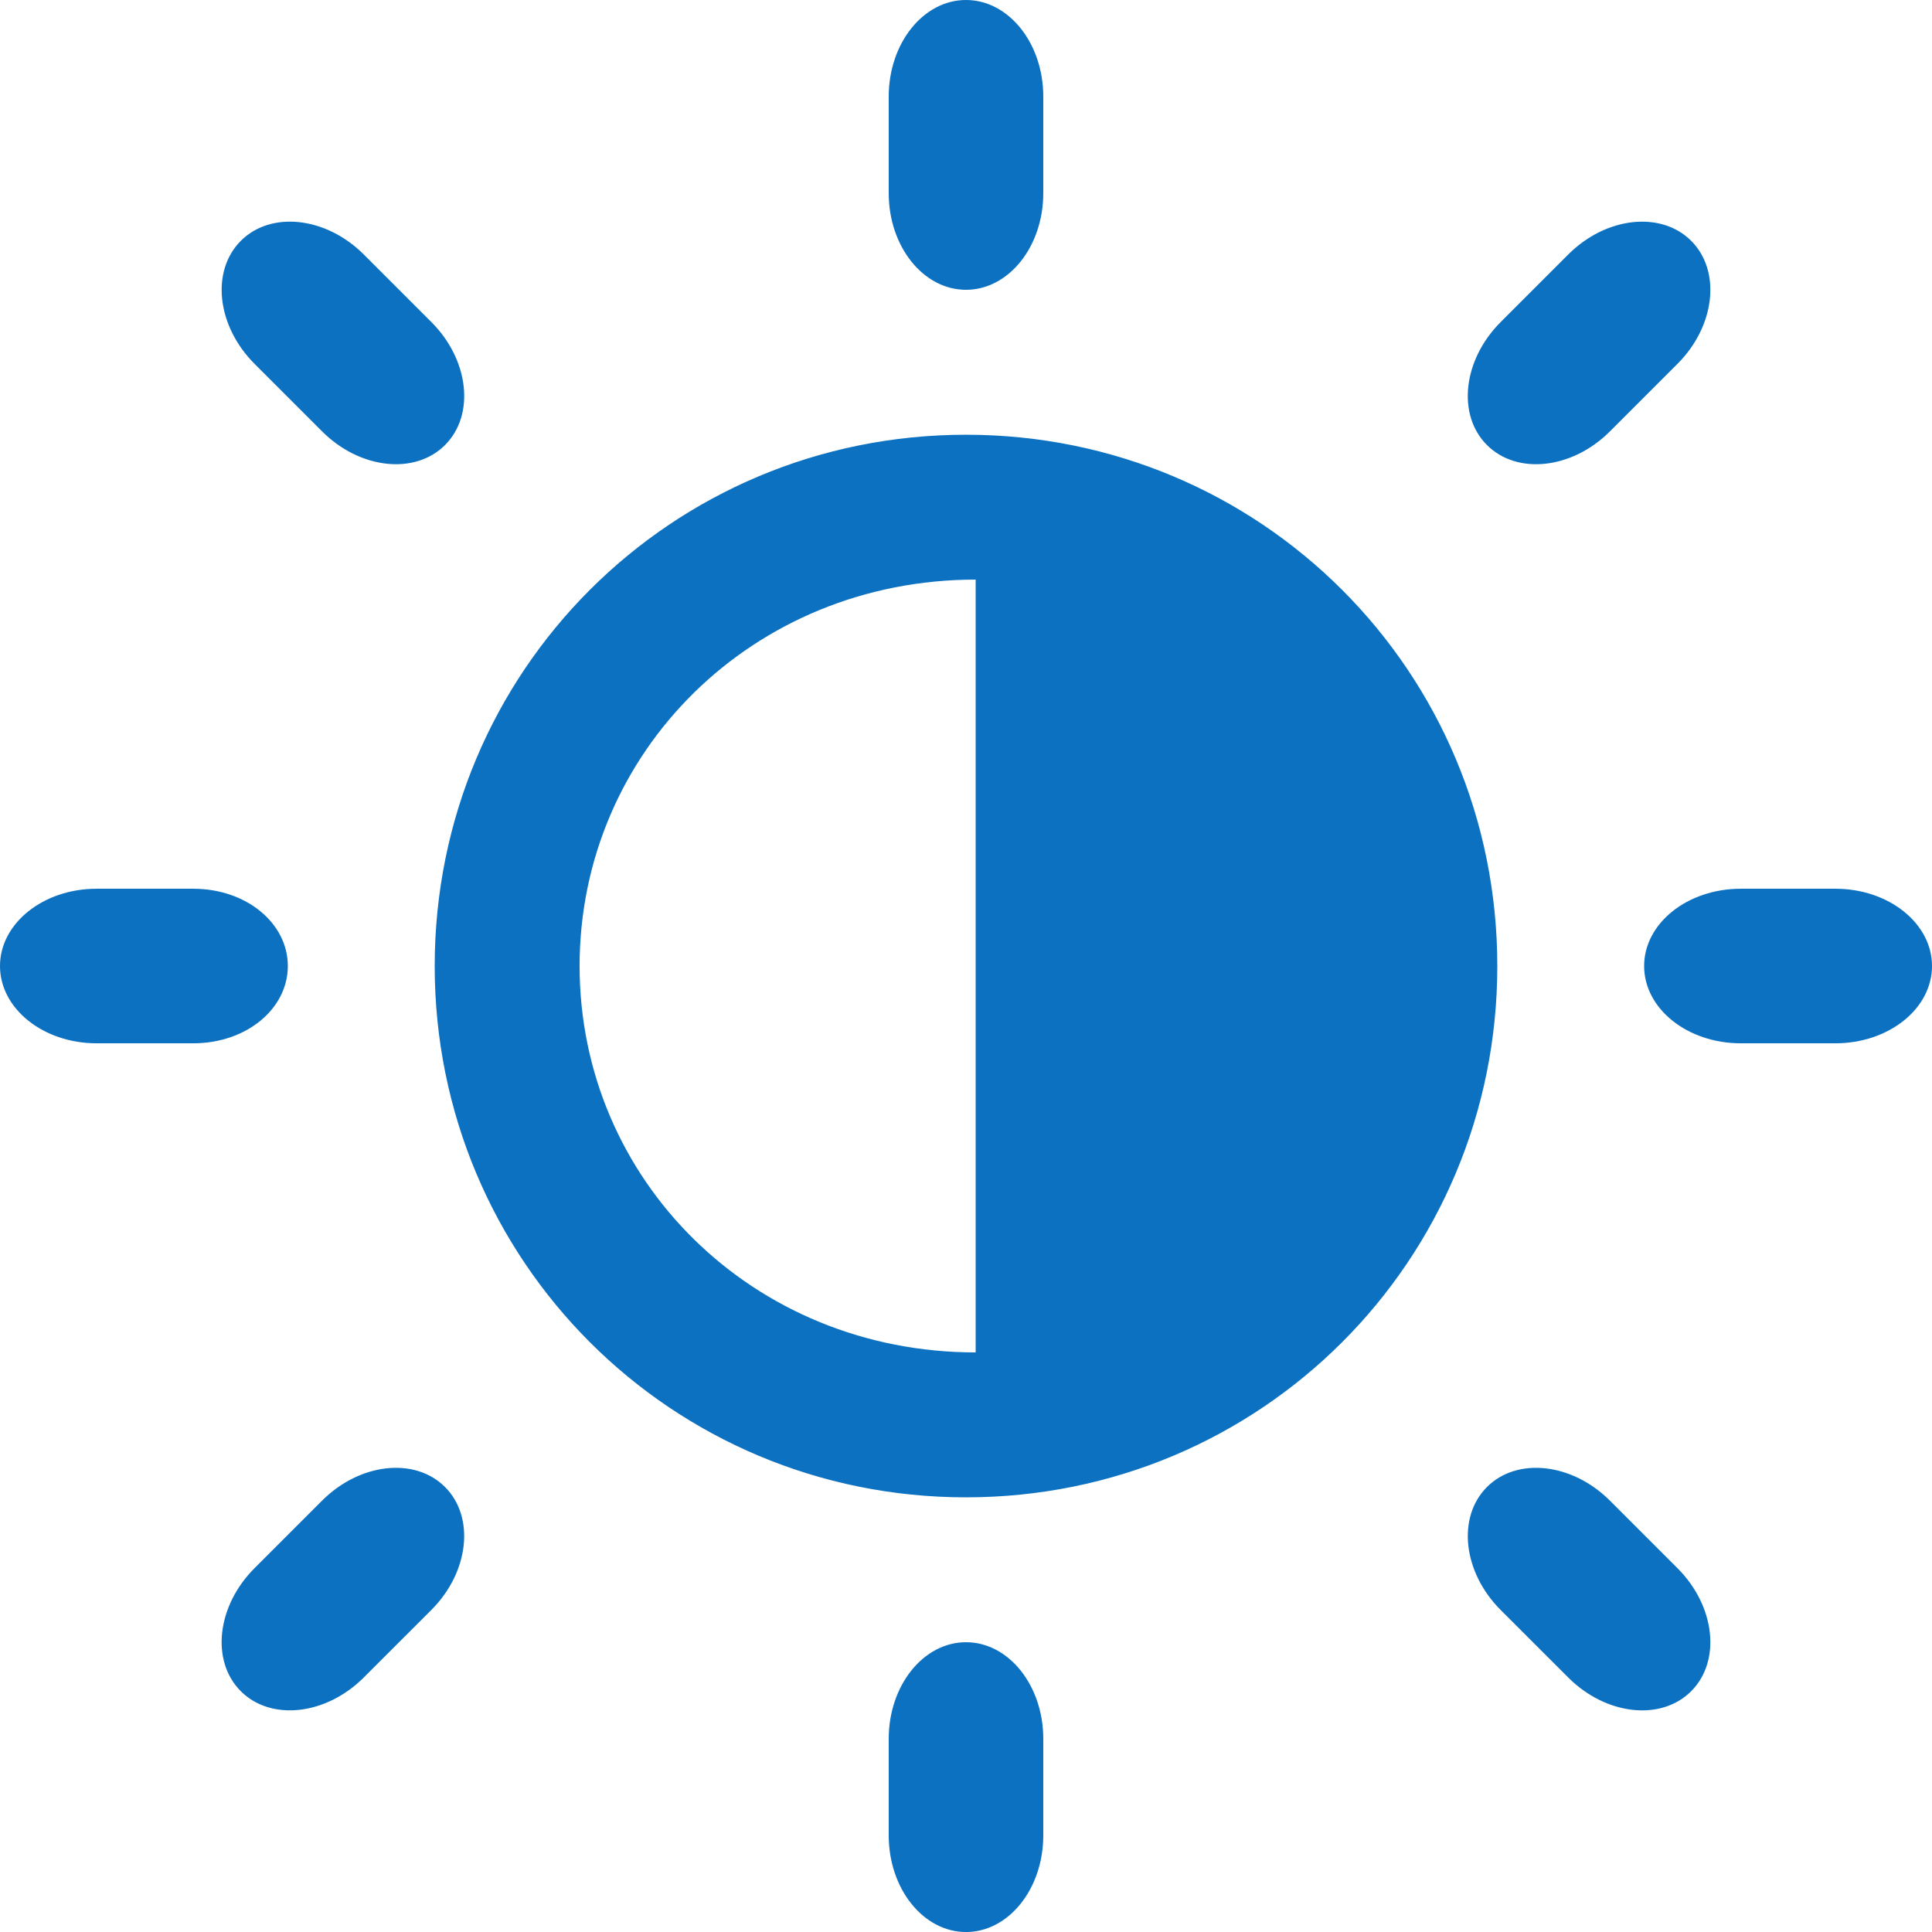 <?xml version="1.0" encoding="iso-8859-1"?>
<!-- Generator: Adobe Illustrator 16.0.0, SVG Export Plug-In . SVG Version: 6.00 Build 0)  -->
<!DOCTYPE svg PUBLIC "-//W3C//DTD SVG 1.1//EN" "http://www.w3.org/Graphics/SVG/1.1/DTD/svg11.dtd">
<svg version="1.1" id="Capa_1" xmlns="http://www.w3.org/2000/svg" xmlns:xlink="http://www.w3.org/1999/xlink" x="0px" y="0px"
	 width="100px" height="100.001px" viewBox="0 0 100 100.001" style="enable-background:new 0 0 100 100.001;" xml:space="preserve"
	>
<path style="fill:#0C71C1;" d="M95,46.001c-0.906,0-3.994,0-4.9,0c-2.762,0-5,1.791-5,4s2.238,4,5,4c0.906,0,3.994,0,4.9,0c2.762,0,5-1.791,5-4
	S97.762,46.001,95,46.001z M50,22.502c-15.252,0-27.5,12.248-27.5,27.499c0,15.252,12.248,27.501,27.5,27.501
	c15.25,0,27.5-12.249,27.5-27.501C77.5,34.75,65.25,22.502,50,22.502z M50.5,70.001c-11.551,0-20.5-8.95-20.5-20
	C30,38.952,38.949,30,50.5,30V70.001z M14.898,50.001c0-2.209-2.137-4-4.898-4c-0.922,0-4.08,0-5,0c-2.762,0-5,1.791-5,4
	s2.238,4,5,4c0.92,0,4.078,0,5,0C12.762,54.001,14.898,52.21,14.898,50.001z M50,15c2.209,0,4-2.238,4-5c0-0.915,0-4.084,0-5
	c0-2.762-1.791-5-4-5s-4,2.238-4,5c0,0.916,0,4.085,0,5C46,12.762,47.791,15,50,15z M50,85.001c-2.209,0-4,2.238-4,5
	c0,0.915,0,4.084,0,5c0,2.762,1.791,5,4,5s4-2.238,4-5c0-0.916,0-4.085,0-5C54,87.239,52.209,85.001,50,85.001z M86.828,18.83
	c1.953-1.952,2.27-4.803,0.707-6.365s-4.412-1.244-6.363,0.707c-0.539,0.539-2.961,2.961-3.5,3.5
	c-1.953,1.953-2.27,4.802-0.707,6.363c1.562,1.563,4.412,1.247,6.363-0.705C83.867,21.791,86.291,19.369,86.828,18.83z
	 M16.67,77.673c-0.539,0.539-2.961,2.963-3.5,3.5c-1.951,1.951-2.268,4.801-0.707,6.363c1.562,1.562,4.412,1.244,6.363-0.707
	c0.539-0.537,2.963-2.959,3.5-3.498c1.953-1.952,2.27-4.803,0.707-6.365S18.621,75.722,16.67,77.673z M18.83,13.172
	c-1.953-1.952-4.803-2.27-6.365-0.707s-1.244,4.412,0.707,6.364c0.539,0.538,2.961,2.962,3.5,3.5
	c1.953,1.952,4.801,2.269,6.363,0.706s1.246-4.411-0.705-6.363C21.791,16.133,19.369,13.711,18.83,13.172z M77.672,83.331
	c0.539,0.539,2.963,2.961,3.502,3.499c1.951,1.951,4.801,2.269,6.361,0.707c1.562-1.562,1.246-4.412-0.705-6.363
	c-0.539-0.538-2.961-2.962-3.5-3.5c-1.951-1.952-4.803-2.27-6.365-0.707S75.721,81.379,77.672,83.331z"/>
<g>
</g>
<g>
</g>
<g>
</g>
<g>
</g>
<g>
</g>
<g>
</g>
<g>
</g>
<g>
</g>
<g>
</g>
<g>
</g>
<g>
</g>
<g>
</g>
<g>
</g>
<g>
</g>
<g>
</g>
</svg>
